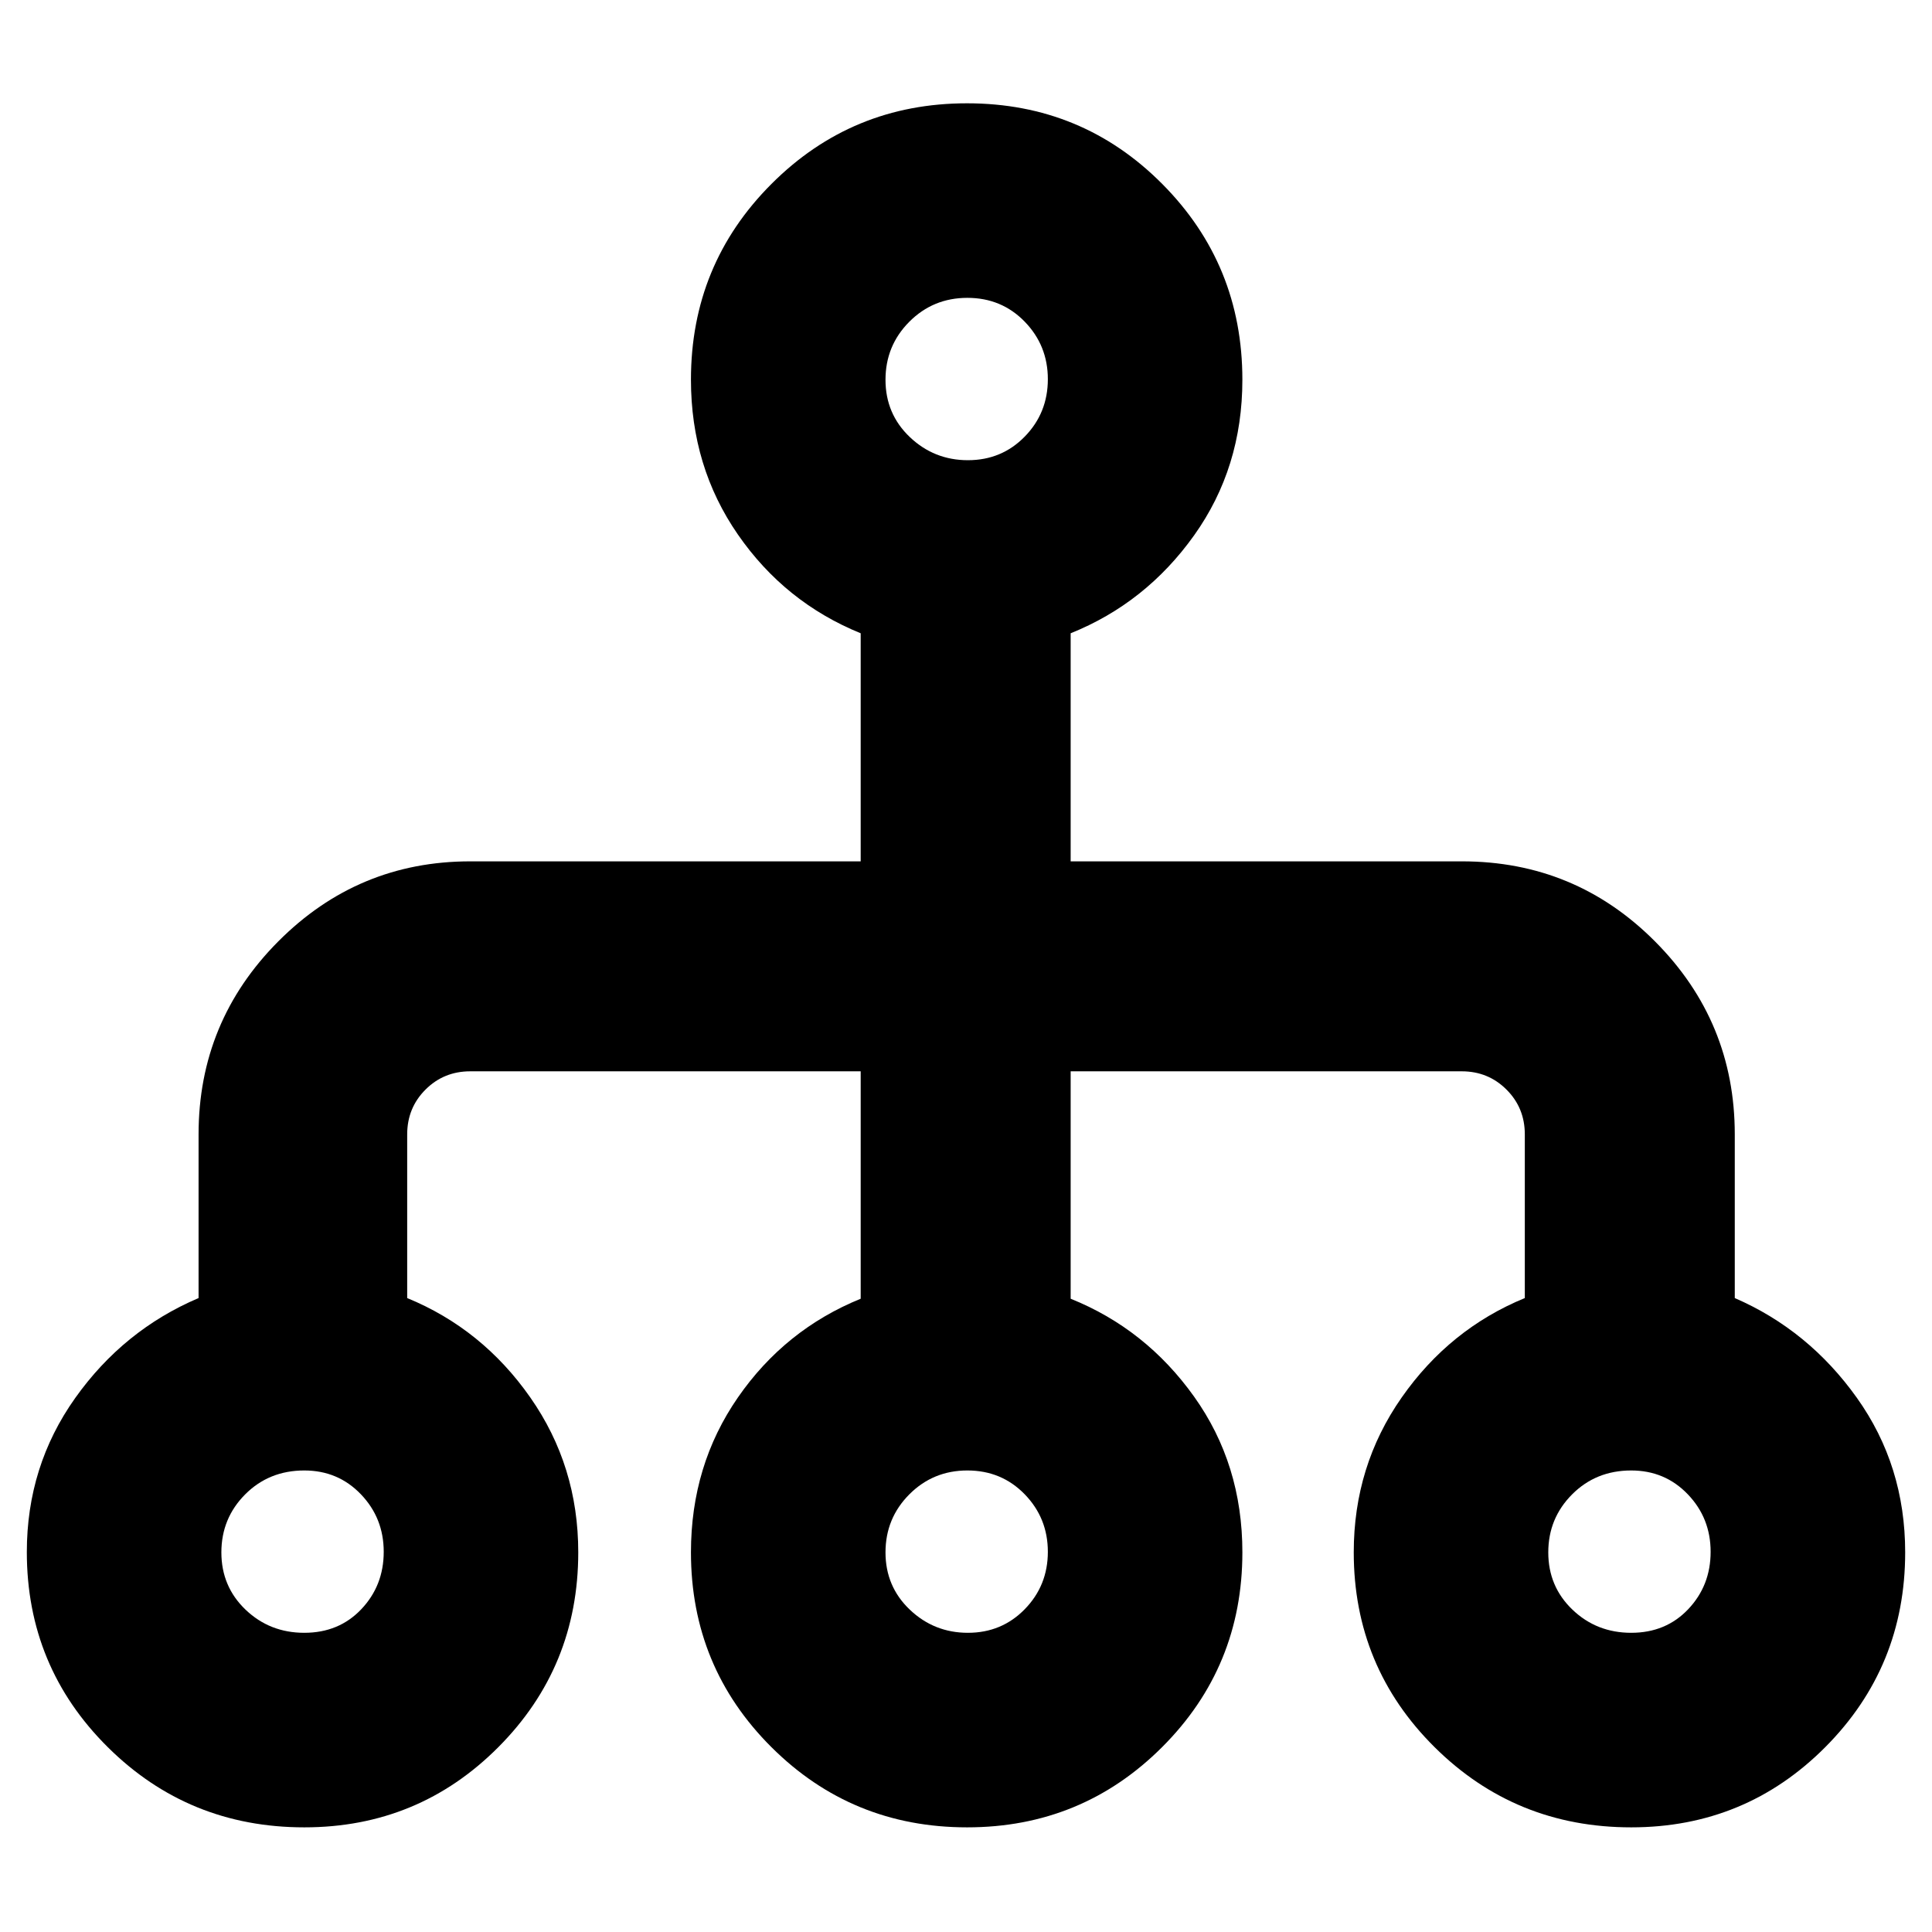 <svg xmlns="http://www.w3.org/2000/svg" height="40" viewBox="0 -960 960 960" width="40"><path d="M151.22-52Q93.67-52 53.5-91.9t-40.17-96.9q0-42.66 24-76.48 24-33.82 61.34-49.72v-81.33q0-56.09 39.59-95.88Q177.86-532 233.67-532h194v-113.33q-37.67-15.34-61-49.05-23.34-33.71-23.34-76.95 0-57.23 40.01-97.28 40.01-40.06 97.17-40.06 57.16 0 96.99 40.06 39.83 40.05 39.83 97.28 0 43.74-24 77.37T532-645.33V-532h194.43q56.32 0 95.94 39.79Q862-452.42 862-396.33V-315q36.67 15.9 60.67 49.57t24 76.76q0 56.95-39.7 96.81Q867.26-52 810.55-52 753-52 712.83-91.86q-40.16-39.86-40.16-96.81 0-42.89 23.83-76.94 23.83-34.06 61.17-49.39v-81.33q0-13.17-9.09-22.25-9.08-9.09-22.25-9.09H532v113q37.33 15 61.33 48.63t24 77.37q0 56.95-39.89 96.81Q537.54-52 480.55-52q-57.27 0-97.24-39.86-39.98-39.86-39.98-96.81 0-43.24 23.34-76.95 23.33-33.71 61-49.05v-113h-194q-13.17 0-22.25 9.09-9.09 9.08-9.09 22.25V-315q37.34 15.33 61.17 49.39 23.83 34.05 23.83 76.94 0 56.95-39.7 96.81T151.22-52Zm0-96.67q17.21 0 28.33-11.74 11.12-11.75 11.12-28.5 0-16.76-11.35-28.59-11.34-11.83-28.12-11.83-17.53 0-29.37 11.88Q110-205.57 110-188.62q0 16.95 12.01 28.45t29.21 11.5Zm329.74 0q16.8 0 28.25-11.74 11.46-11.75 11.46-28.5 0-16.76-11.5-28.59-11.5-11.83-28.5-11.83t-28.84 11.88Q440-205.57 440-188.62q0 16.95 12.08 28.45t28.88 11.5Zm329.6 0q17.2 0 28.32-11.74Q850-172.16 850-188.91q0-16.76-11.35-28.59-11.34-11.83-28.11-11.83-17.54 0-29.37 11.88-11.84 11.88-11.84 28.83 0 16.95 12.01 28.45t29.22 11.5Zm-329.6-582.66q16.8 0 28.25-11.75 11.46-11.74 11.46-28.5 0-16.75-11.5-28.59-11.5-11.83-28.5-11.83t-28.84 11.88Q440-788.24 440-771.29q0 16.96 12.08 28.46t28.88 11.5Z"/></svg>